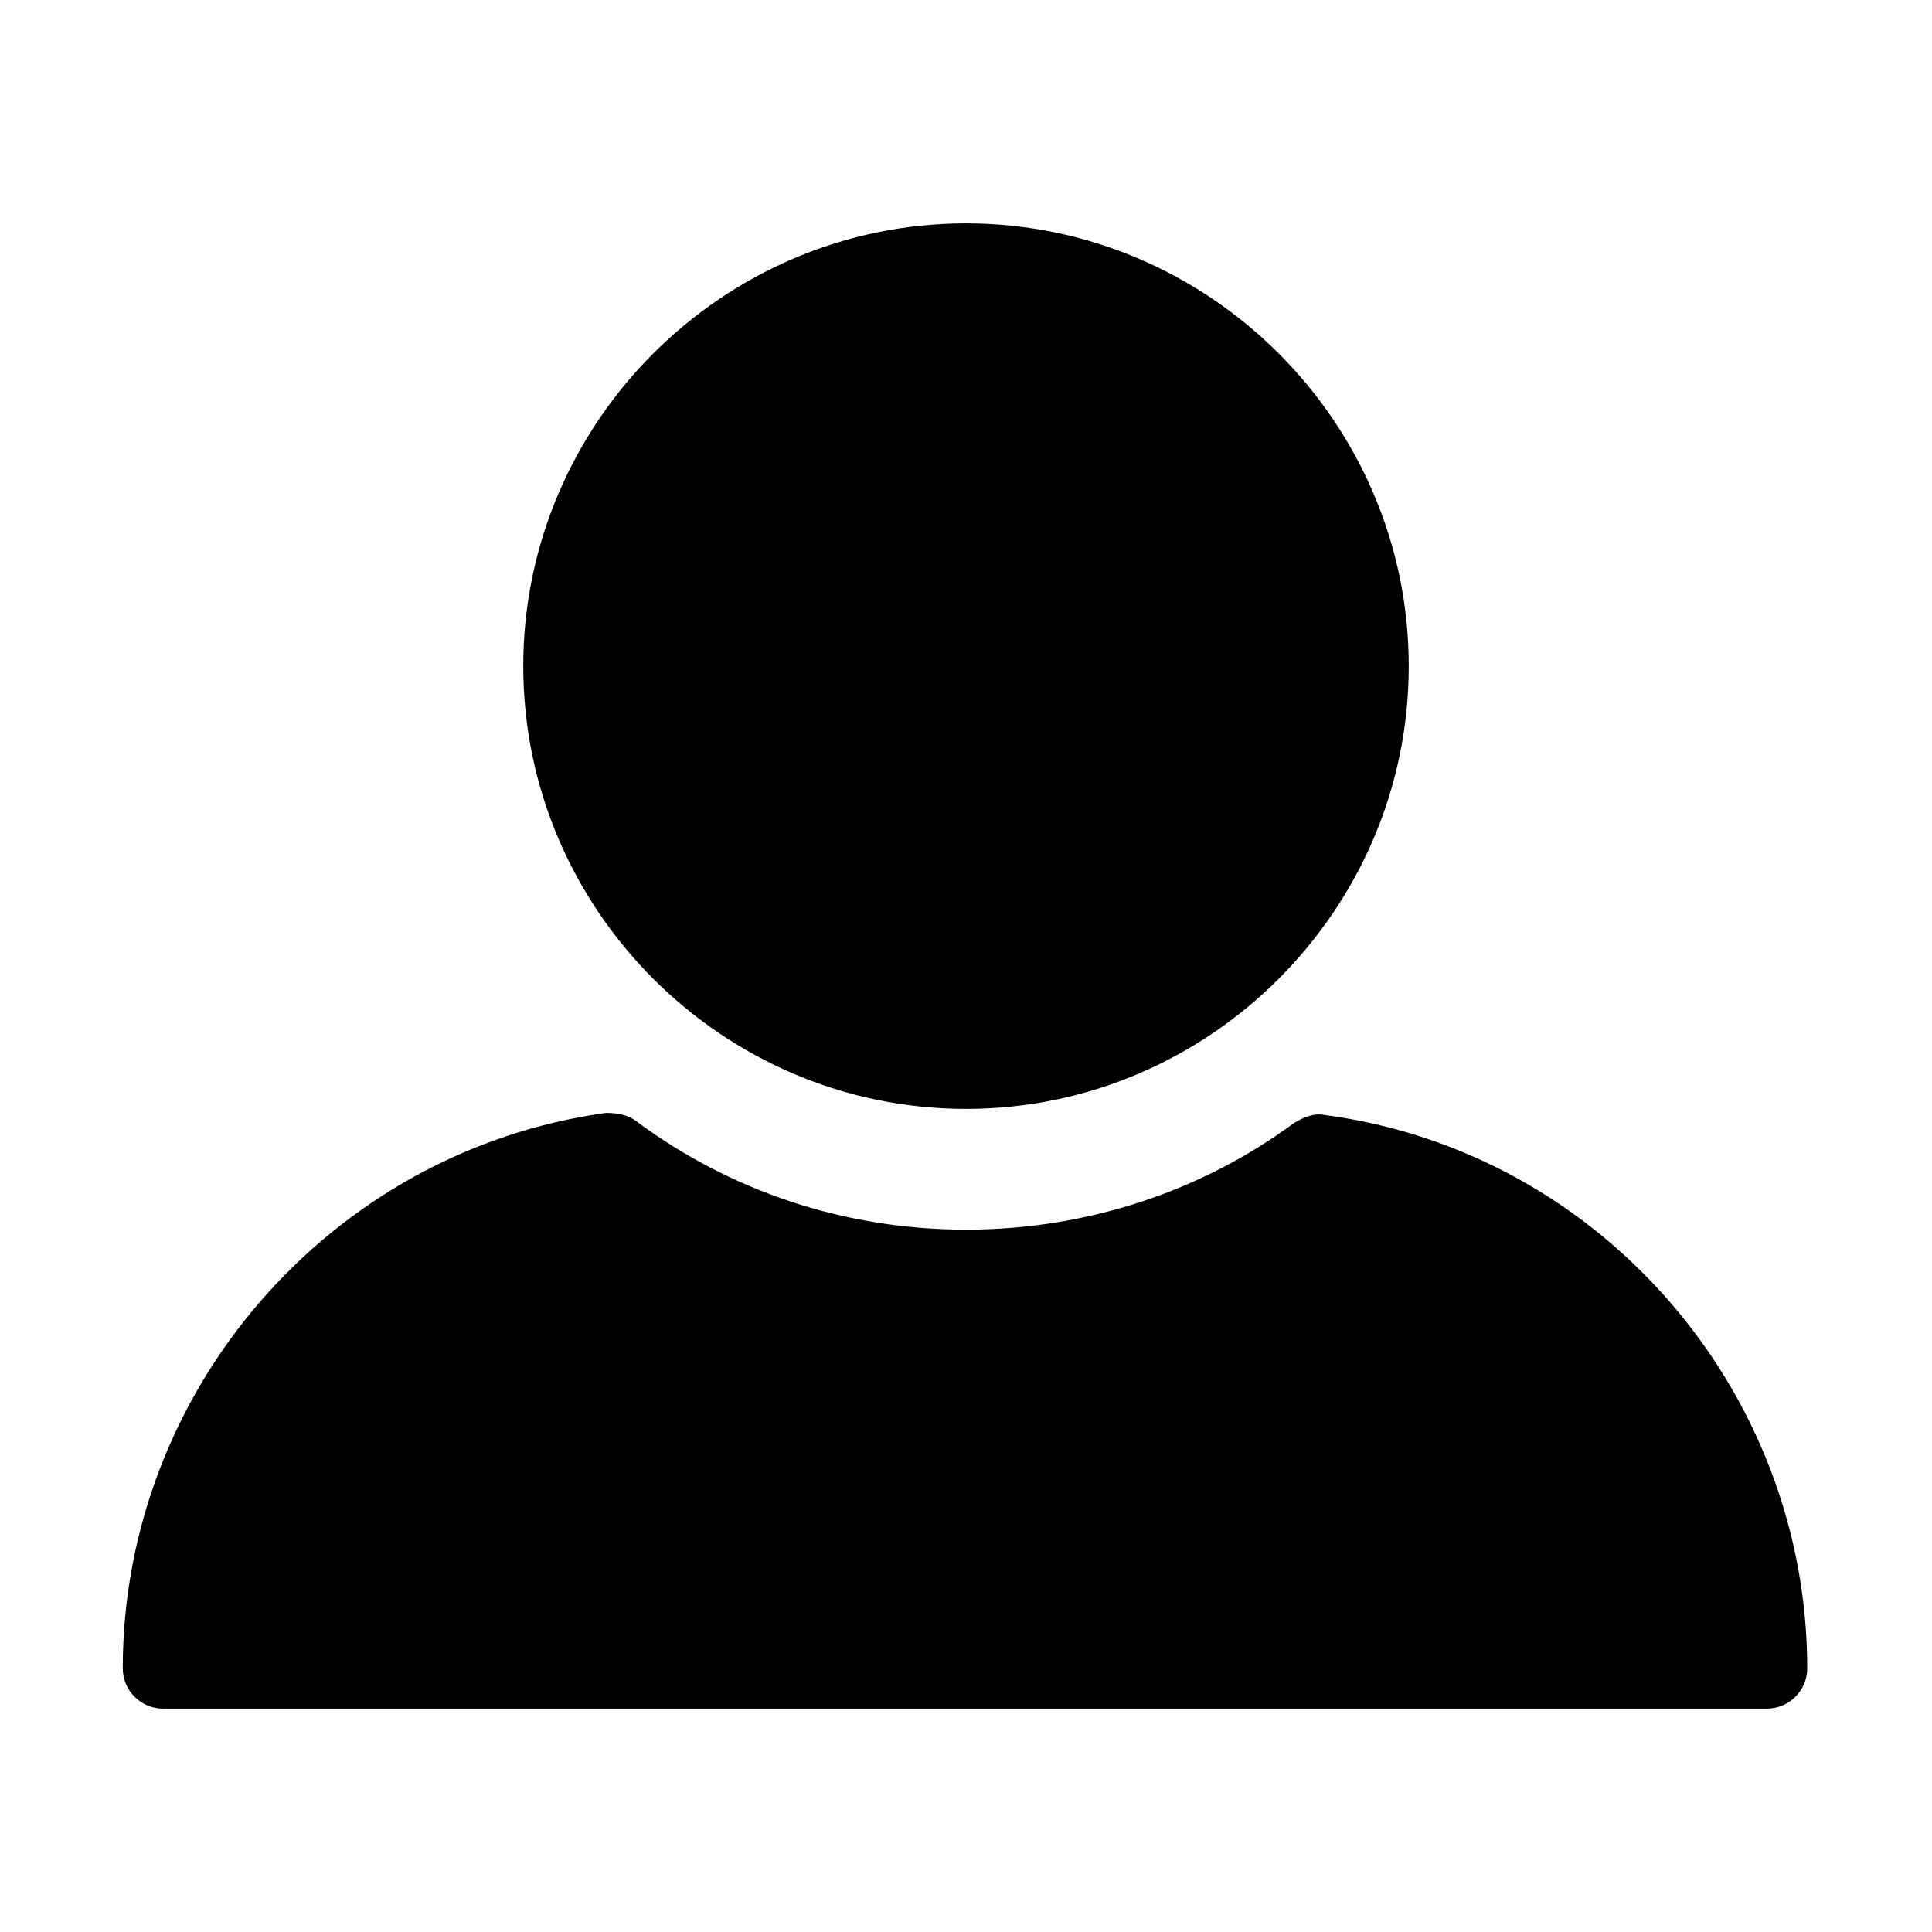 <svg height='100px' width='100px'  fill="#000000" xmlns="http://www.w3.org/2000/svg" xmlns:xlink="http://www.w3.org/1999/xlink" version="1.1" x="0px" y="0px" viewBox="0 0 96 96" style="enable-background:new 0 0 96 96;" xml:space="preserve"><g><g><path d="M48,55.1c12.1,0,22-9.9,22-22s-9.9-22-22-22s-22,9.9-22,22S35.9,55.1,48,55.1z"></path><path d="M6.1,82.9c0,1.1,0.9,2,2,2h79.7c1.1,0,2-0.9,2-2c0-13.8-10.3-25.7-24-27.5c-0.5-0.1-1,0.1-1.5,0.4    C59.7,59.2,54,61.1,48,61.1s-11.7-1.9-16.4-5.4c-0.4-0.3-0.9-0.4-1.5-0.4C16.4,57.2,6.1,69.1,6.1,82.9z"></path></g></g></svg>